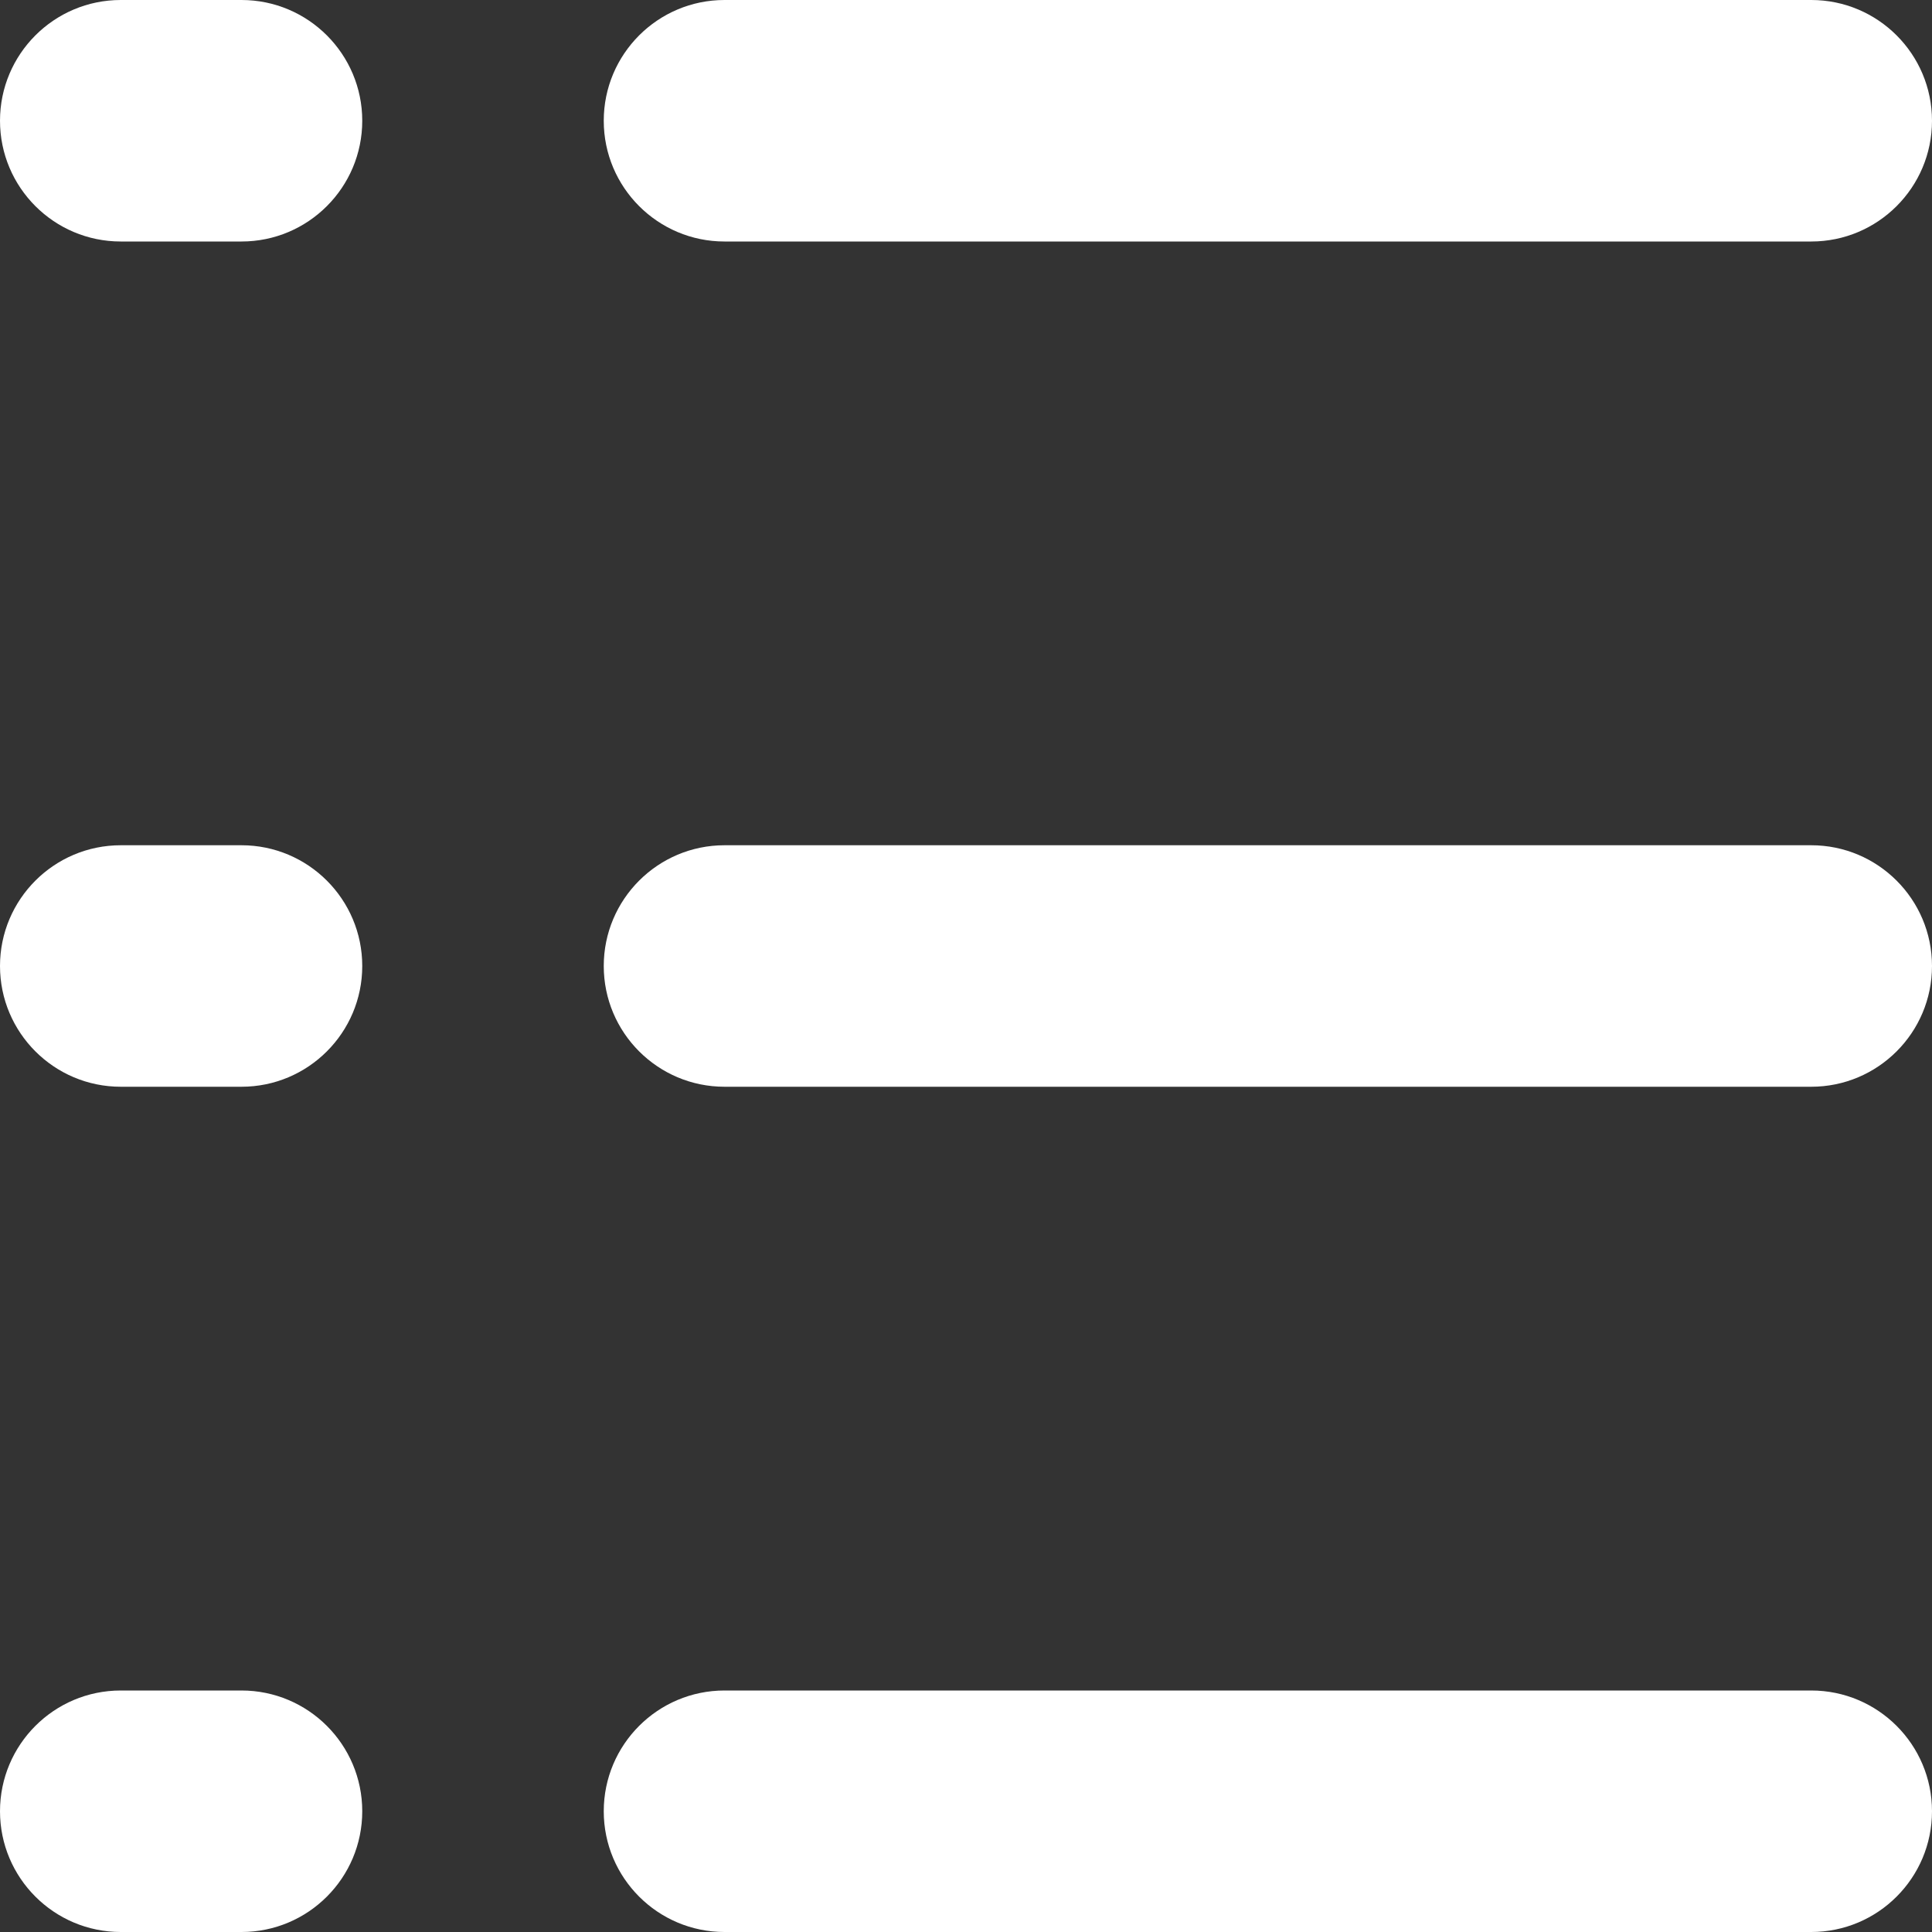<?xml version="1.0" encoding="UTF-8"?>
<svg width="16px" height="16px" viewBox="0 0 16 16" version="1.1" xmlns="http://www.w3.org/2000/svg" xmlns:xlink="http://www.w3.org/1999/xlink">
    <rect x="0" y="0" width="16" height="16" fill="#333333" stroke="none"/>
    <title>形状结合</title>
    <g id="Wap" stroke="none" stroke-width="1" fill="none" fill-rule="evenodd">
        <g id="画板" transform="translate(-20, -68)" fill="#FFFFFF">
            <g id="编组-3" transform="translate(0, 44)">
                <path d="M22,38 C22.552,38 23,38.448 23,39 C23,39.552 22.552,40 22,40 L21,40 C20.448,40 20,39.552 20,39 C20,38.448 20.448,38 21,38 L22,38 Z M35,38 C35.552,38 36,38.448 36,39 C36,39.552 35.552,40 35,40 L26,40 C25.448,40 25,39.552 25,39 C25,38.448 25.448,38 26,38 L35,38 Z M22,31 C22.552,31 23,31.448 23,32 C23,32.552 22.552,33 22,33 L21,33 C20.448,33 20,32.552 20,32 C20,31.448 20.448,31 21,31 L22,31 Z M35,31 C35.552,31 36,31.448 36,32 C36,32.552 35.552,33 35,33 L26,33 C25.448,33 25,32.552 25,32 C25,31.448 25.448,31 26,31 L35,31 Z M22,24 C22.552,24 23,24.448 23,25 C23,25.552 22.552,26 22,26 L21,26 C20.448,26 20,25.552 20,25 C20,24.448 20.448,24 21,24 L22,24 Z M35,24 C35.552,24 36,24.448 36,25 C36,25.552 35.552,26 35,26 L26,26 C25.448,26 25,25.552 25,25 C25,24.448 25.448,24 26,24 L35,24 Z" id="形状结合"></path>
            </g>
        </g>
    </g>
</svg>